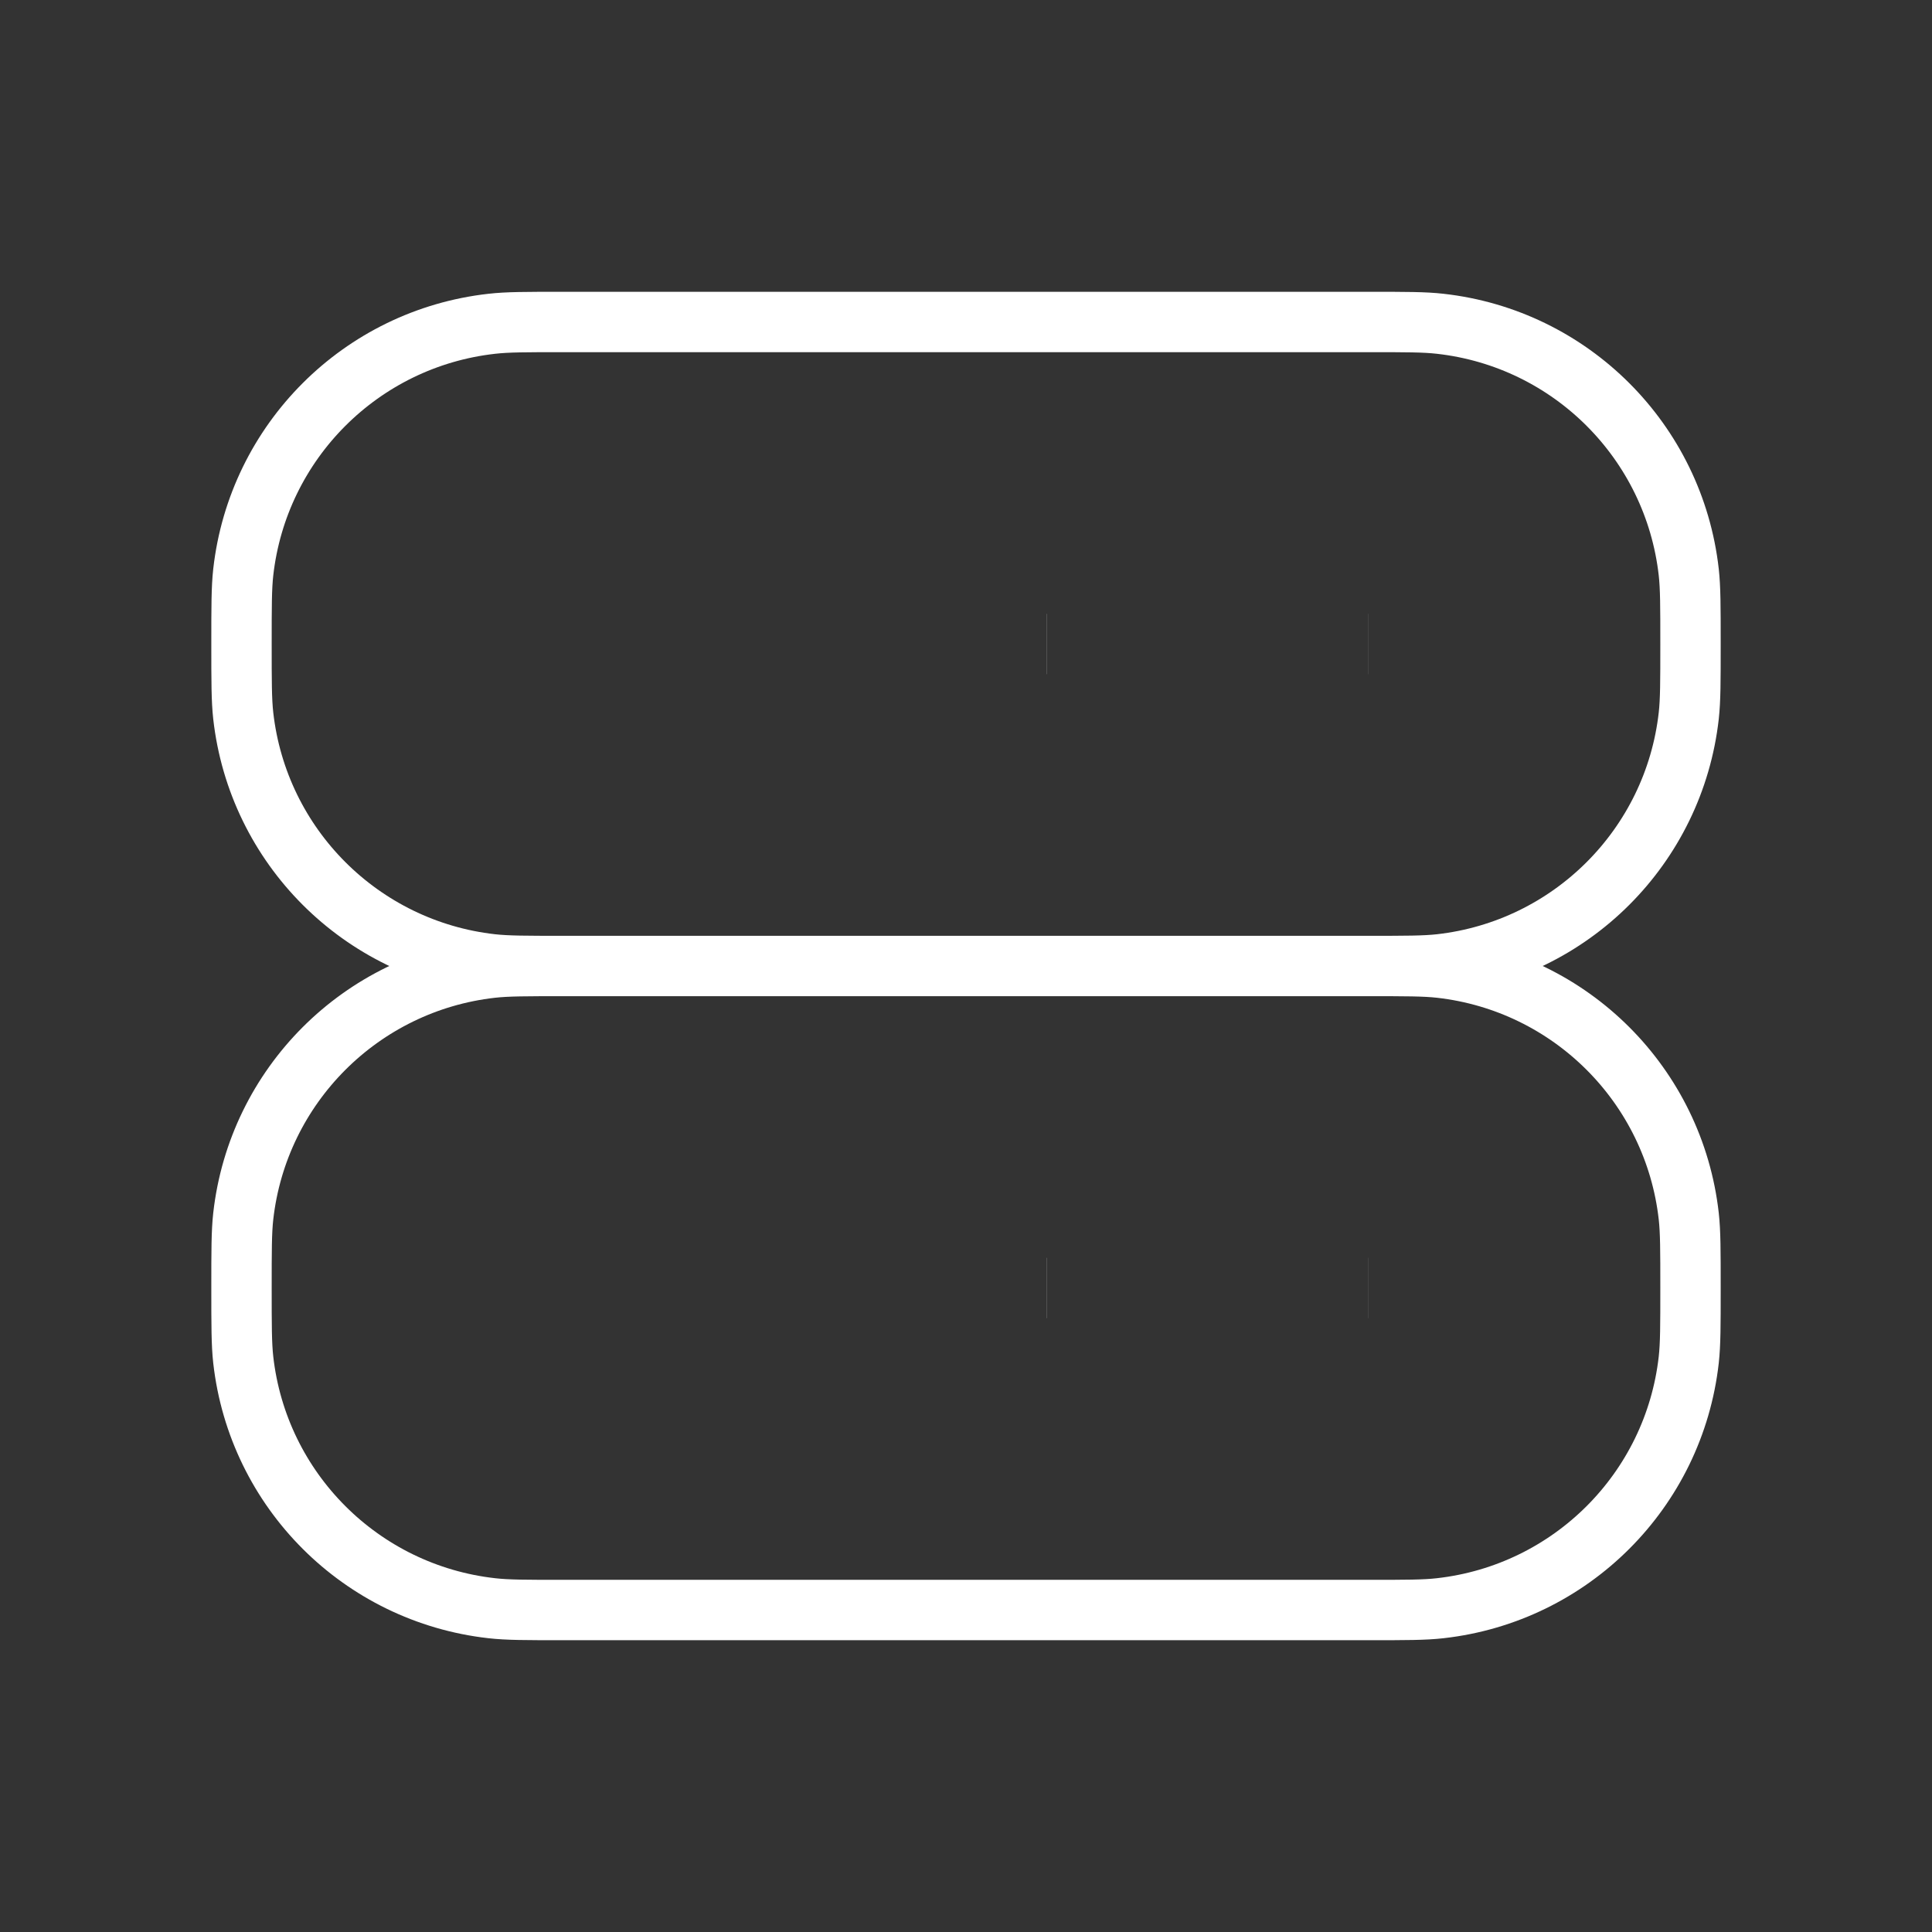 <svg width="32" height="32" viewBox="0 0 32 32" fill="none" xmlns="http://www.w3.org/2000/svg">
<rect x="0" y="0" width="32" height="32" fill="#333333" stroke="none"/>
<g id="Server">
<path id="Vector" d="M22.667 16H9.333M22.667 16C23.286 16 23.595 16 23.856 16.029C26.019 16.273 27.727 17.981 27.971 20.144C28 20.405 28 20.714 28 21.333C28 21.953 28 22.262 27.971 22.523C27.727 24.686 26.019 26.393 23.856 26.637C23.595 26.667 23.286 26.667 22.667 26.667H9.333C8.714 26.667 8.405 26.667 8.144 26.637C5.981 26.393 4.273 24.686 4.029 22.523C4 22.262 4 21.953 4 21.333C4 20.714 4 20.405 4.029 20.144C4.273 17.981 5.981 16.273 8.144 16.029C8.405 16 8.714 16 9.333 16M22.667 16C23.286 16 23.595 16 23.856 15.971C26.019 15.727 27.727 14.019 27.971 11.856C28 11.595 28 11.286 28 10.667C28 10.047 28 9.738 27.971 9.477C27.727 7.314 26.019 5.606 23.856 5.363C23.595 5.333 23.286 5.333 22.667 5.333H9.333C8.714 5.333 8.405 5.333 8.144 5.363C5.981 5.606 4.273 7.314 4.029 9.477C4 9.738 4 10.047 4 10.667C4 11.286 4 11.595 4.029 11.856C4.273 14.019 5.981 15.727 8.144 15.971C8.405 16 8.714 16 9.333 16M22.668 10.667H22.667M22.668 21.333H22.667M17.335 10.667H17.333M17.335 21.333H17.333" stroke="white" strokeWidth="2" strokeLinecap="round" strokeLinejoin="round"/>
</g>
</svg>
